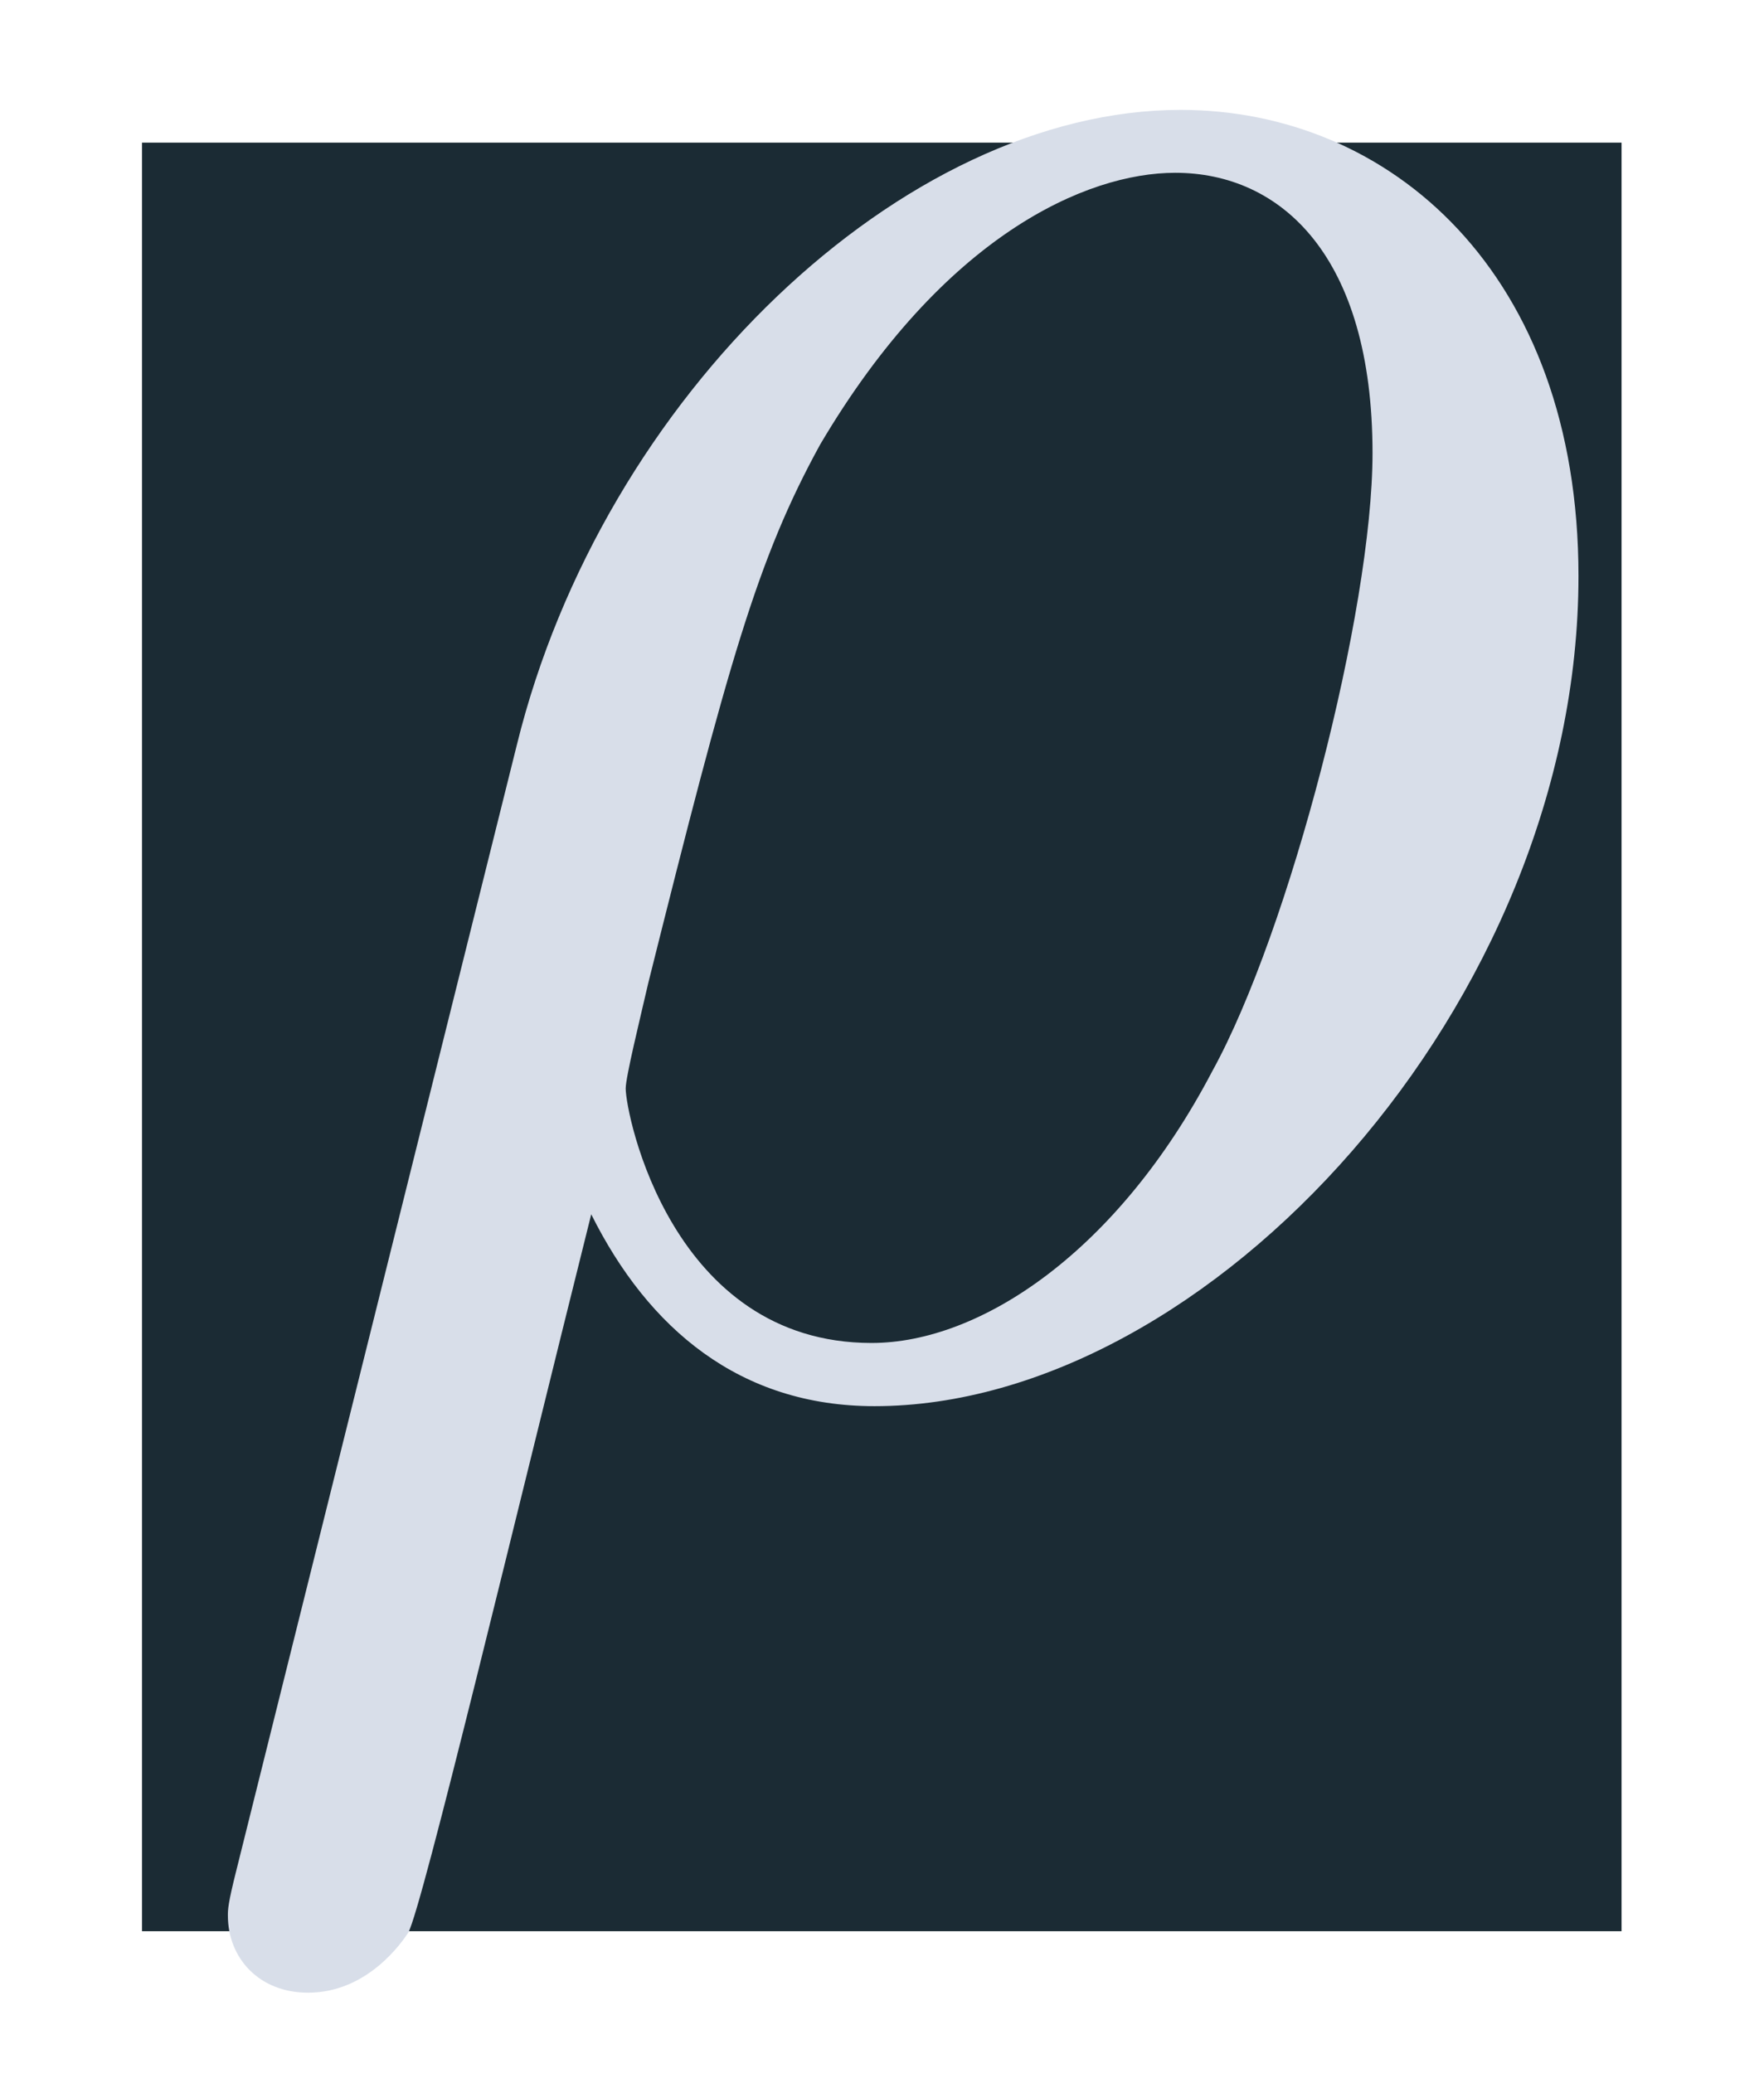 <?xml version='1.0' encoding='UTF-8'?>
<!-- This file was generated by dvisvgm 2.13.3 -->
<svg version='1.1' xmlns='http://www.w3.org/2000/svg' xmlns:xlink='http://www.w3.org/1999/xlink' width='12.35pt' height='14.513pt' viewBox='-30.226 25.255 12.35 14.513'>
<defs>
<path id='g0-26' d='M.329 1.724C.299 1.843 .299 1.863 .299 1.883C.299 2.032 .408 2.152 .578 2.152C.787 2.152 .907 1.973 .927 1.943C.976 1.853 1.295 .518 1.564-.558C1.763-.159 2.082 .11 2.55 .11C3.716 .11 5.001-1.295 5.001-2.78C5.001-3.836 4.344-4.403 3.616-4.403C2.65-4.403 1.604-3.407 1.305-2.192L.329 1.724ZM2.54-.11C1.843-.11 1.684-.907 1.684-.996C1.684-1.036 1.733-1.235 1.763-1.365C2.042-2.481 2.142-2.839 2.361-3.238C2.79-3.965 3.288-4.184 3.597-4.184C3.965-4.184 4.284-3.895 4.284-3.208C4.284-2.66 3.995-1.544 3.726-1.056C3.397-.428 2.919-.11 2.54-.11Z'/>
</defs>
<g id='page1' transform='matrix(2.011 0 0 2.011 0 0)'>
<rect x='-14.536' y='13.055' width='5.151' height='6.227' fill='#1b2b34'/>
<g fill='#d8dee9'>
<use x='-14.536' y='17.344' xlink:href='#g0-26'/>
</g>
</g>
</svg>